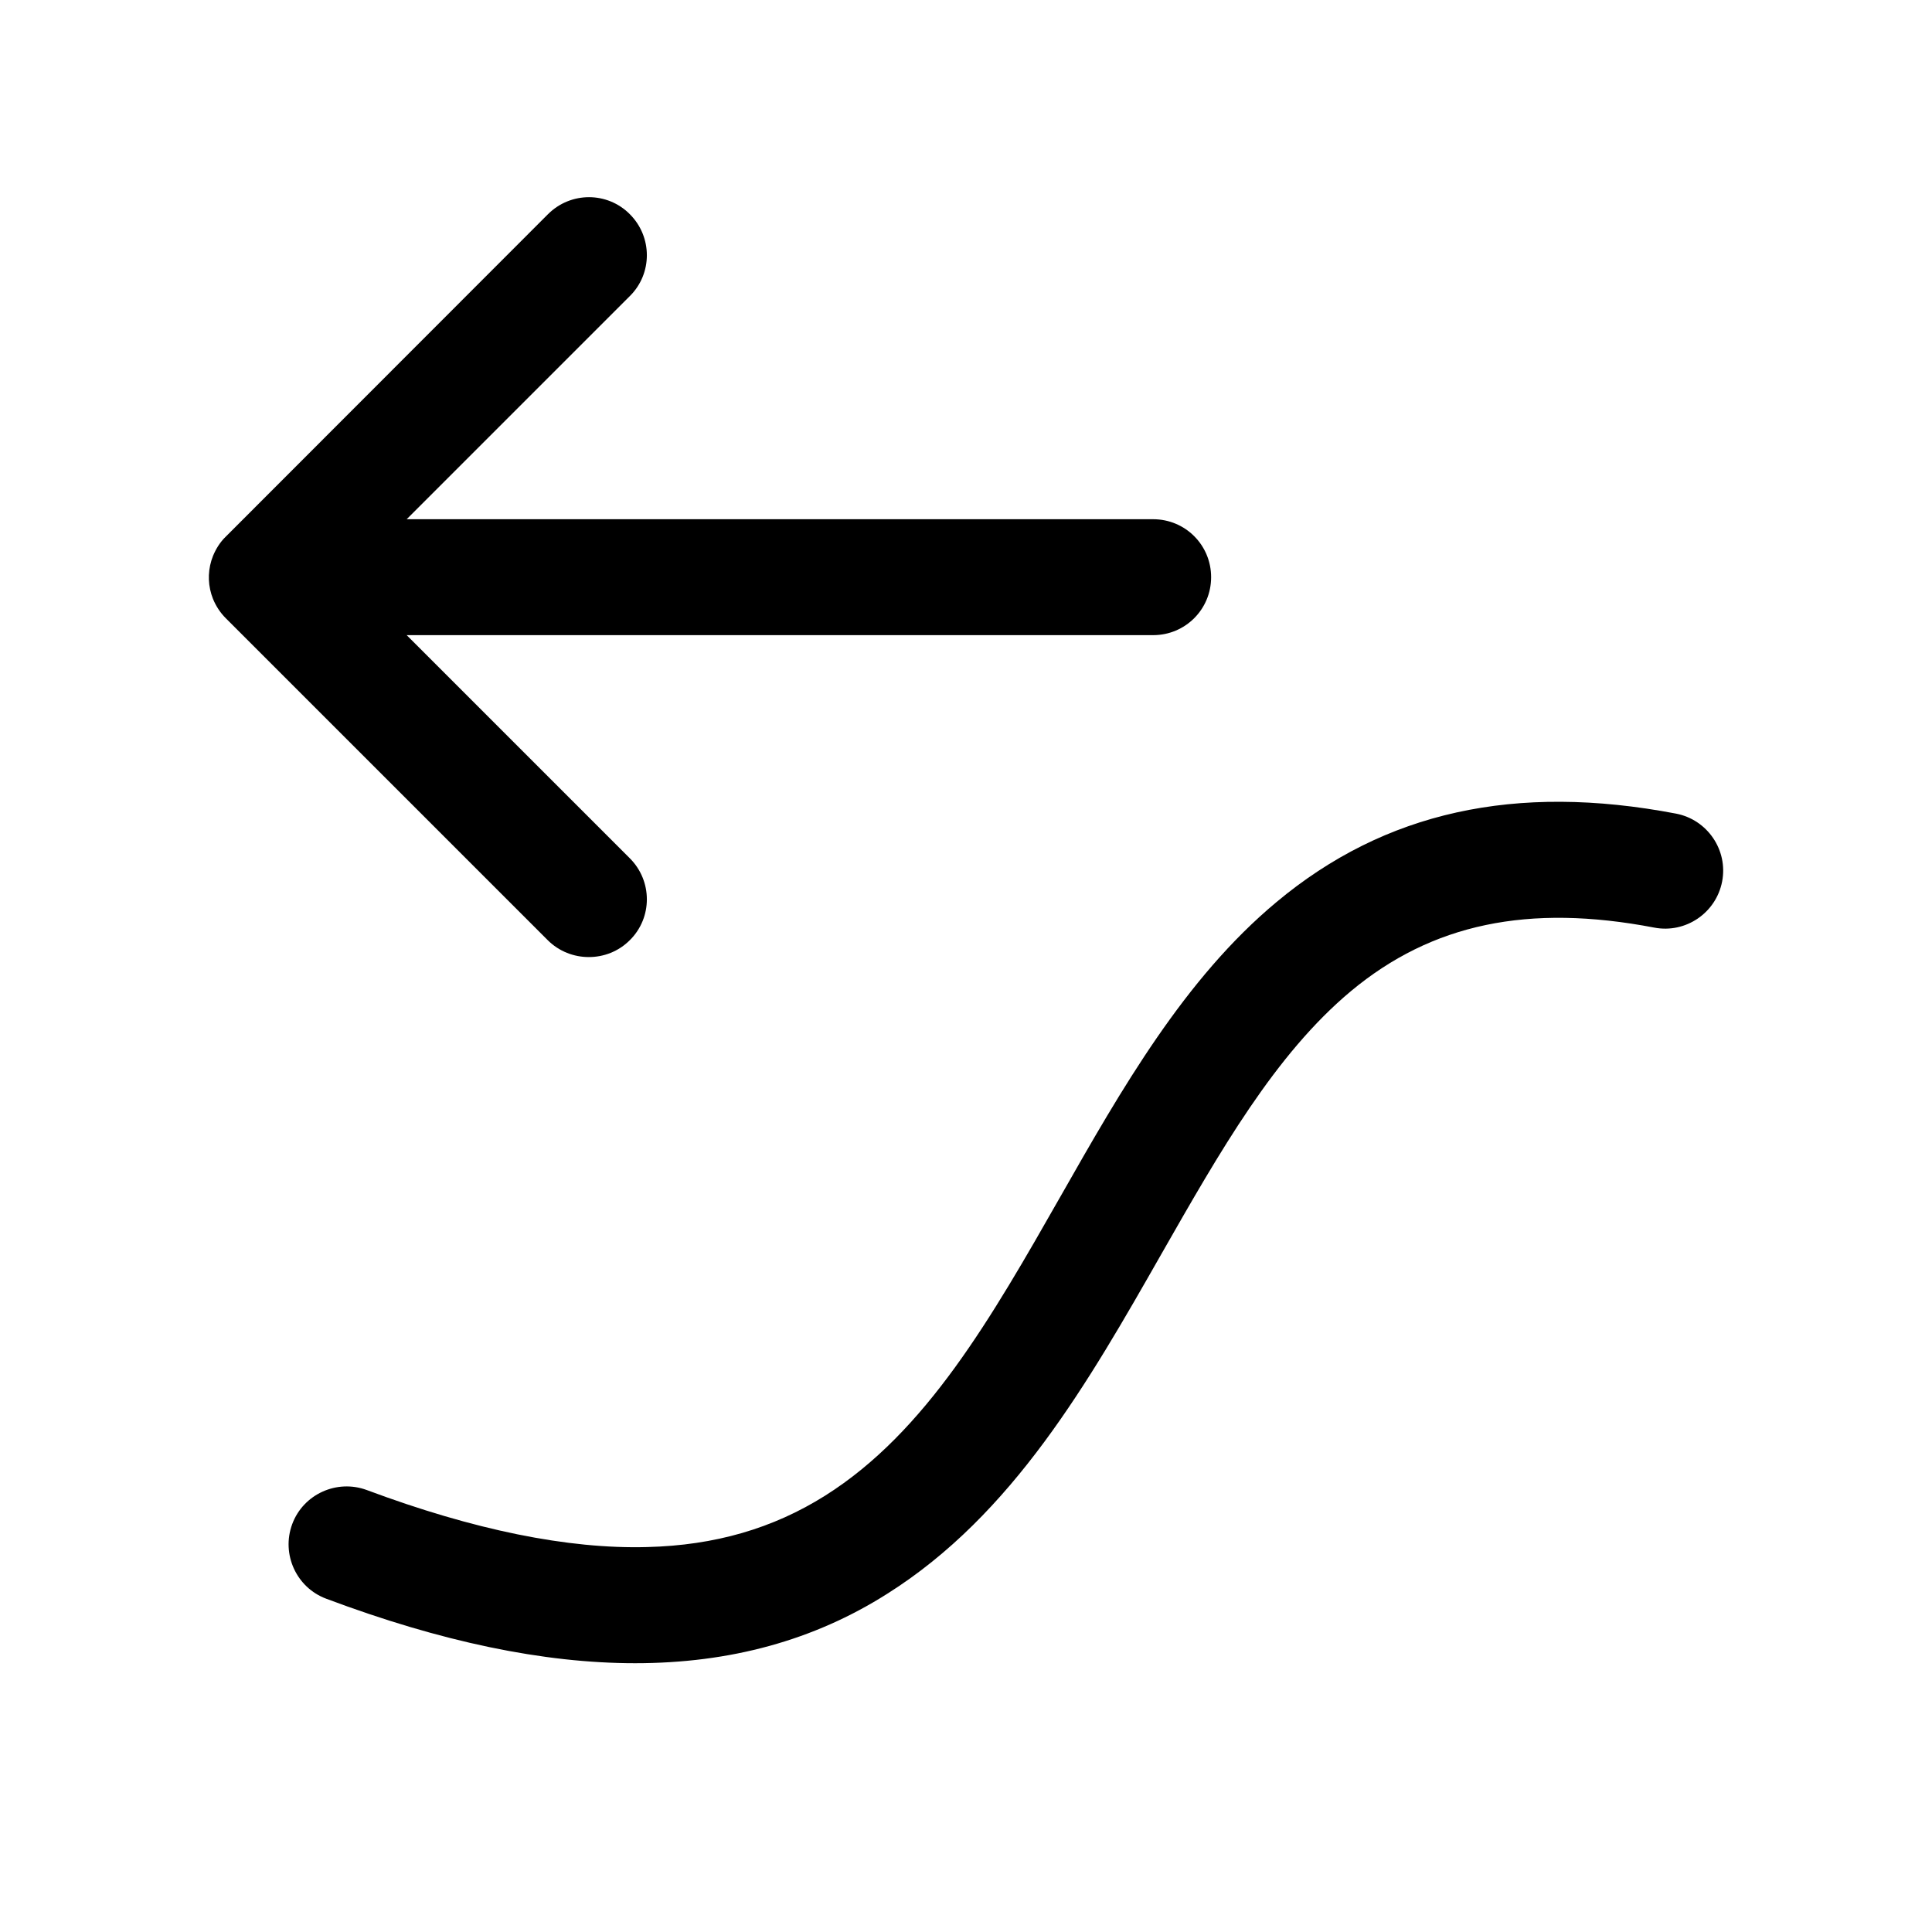 <?xml version="1.0" encoding="utf-8"?>
<!-- Generator: Adobe Illustrator 27.0.0, SVG Export Plug-In . SVG Version: 6.00 Build 0)  -->
<svg version="1.1" id="Layer_1" xmlns="http://www.w3.org/2000/svg" xmlns:xlink="http://www.w3.org/1999/xlink" x="0px" y="0px"
	 viewBox="0 0 800 800" style="enable-background:new 0 0 800 800;" xml:space="preserve">
<path d="M243.8,396.3c-6.1,0-12.3-2.3-17-7L93.5,256c-2.4-2.4-4.1-5.1-5.3-8l0,0l0,0c-1-2.5-1.6-5.2-1.7-8c0-0.3,0-0.6,0-0.9
	s0-0.6,0-0.9c0.1-2.8,0.7-5.5,1.7-8l0,0l0,0c1.2-2.9,2.9-5.7,5.3-8L226.9,88.7c9.4-9.4,24.6-9.4,33.9,0c9.4,9.4,9.4,24.6,0,33.9
	L168.4,215h309.1c13.3,0,24,10.7,24,24s-10.7,24-24,24H168.4l92.4,92.4c9.4,9.4,9.4,24.6,0,33.9C256.1,394,250,396.3,243.8,396.3z"
	/>
<path d="M263,688.7c-38,0-80.5-8.9-127.9-26.7c-12.4-4.6-18.7-18.5-14.1-30.9s18.5-18.7,30.9-14.1c44.2,16.5,83.3,24.5,116.1,23.6
	c28-0.7,52.1-7.7,73.7-21.3c41.9-26.4,68.9-73.8,97.5-124c25.2-44.3,51.3-90.1,89.4-121.8c44.8-37.4,98.9-49.3,165.4-36.6
	c13,2.5,21.6,15.1,19.1,28.1S698,386.6,685,384.1c-52.2-10-92.1-1.6-125.6,26.3c-31.4,26.2-54.2,66.3-78.4,108.7
	c-30.3,53.2-61.6,108.1-113.7,140.9C337,679.2,302.4,688.7,263,688.7z"/>
</svg>
